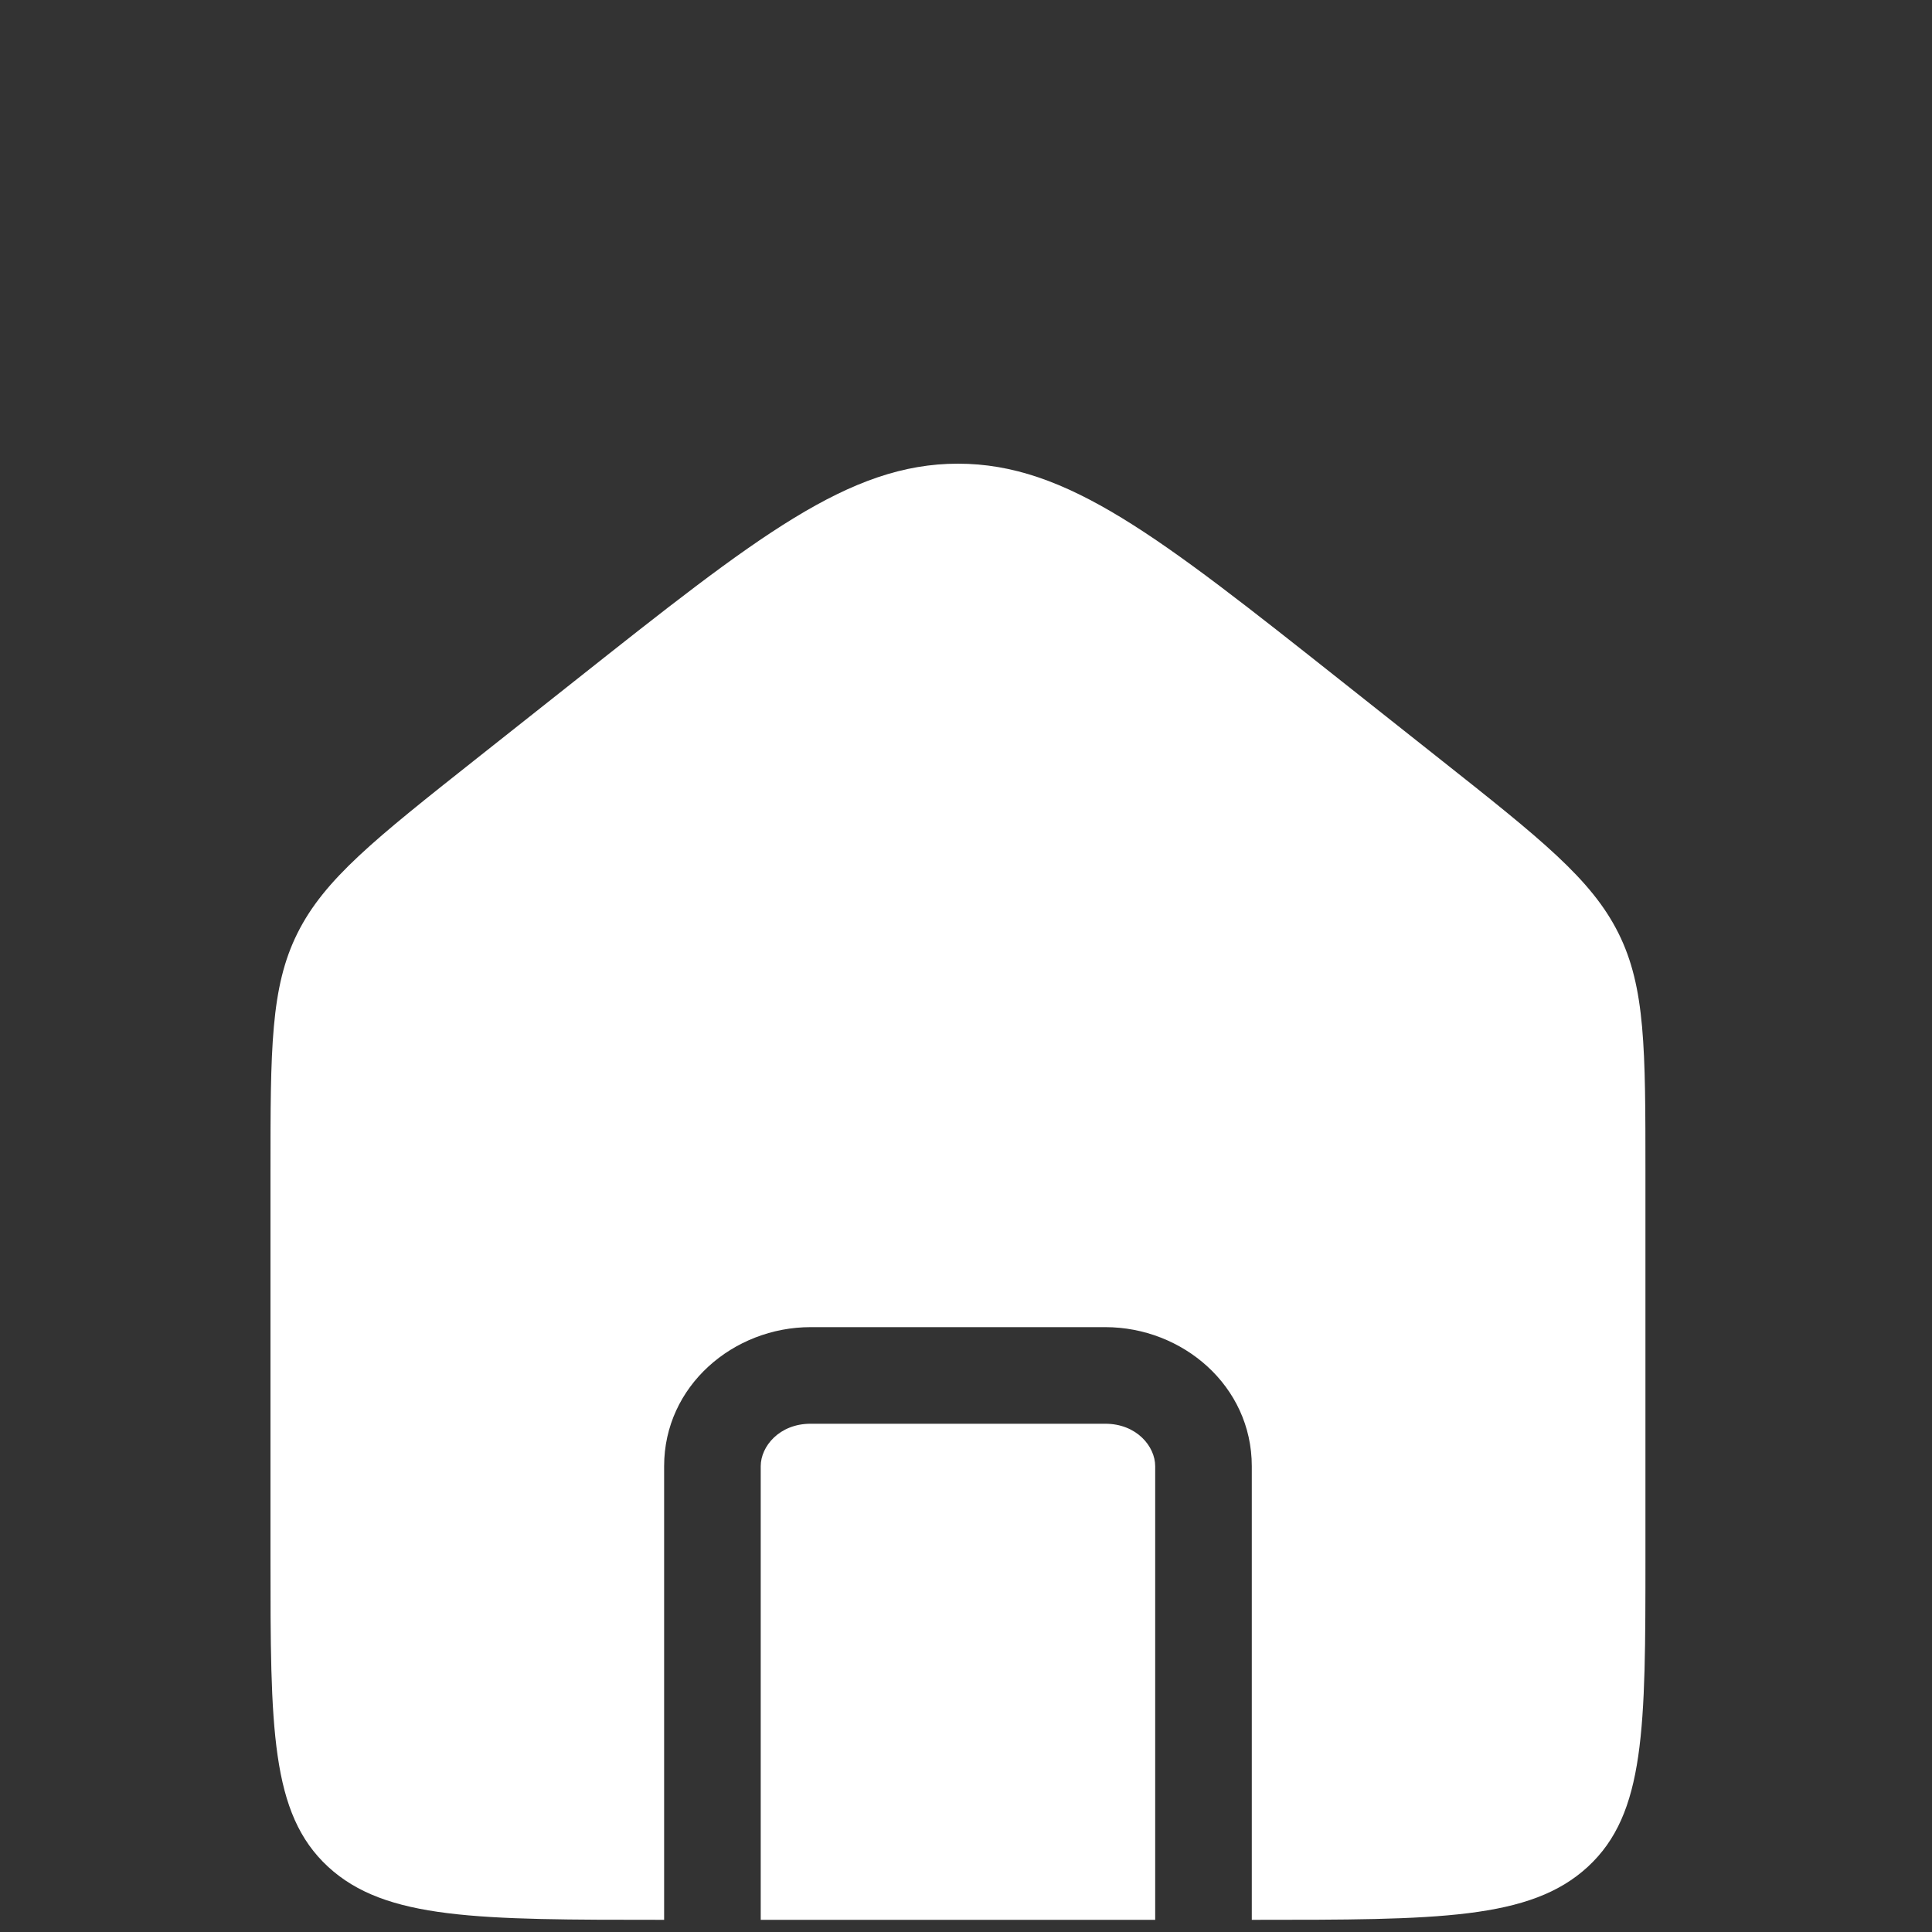 <svg width="40" height="40" viewBox="0 0 40 40" fill="none" xmlns="http://www.w3.org/2000/svg">
<rect x="0" y="0" width="40" height="40" fill="#333333" stroke="none"/>
<path fill-rule="evenodd" clip-rule="evenodd" d="M6.158 19.322C5.6 20.442 5.6 21.718 5.6 24.268V32.234C5.6 35.776 5.6 37.547 6.791 38.648C7.982 39.748 9.899 39.748 13.733 39.748H13.75V30.356C13.75 28.693 15.184 27.477 16.783 27.477H22.883C24.483 27.477 25.917 28.693 25.917 30.356V39.748H25.933C29.767 39.748 31.684 39.748 32.876 38.648C34.067 37.547 34.067 35.776 34.067 32.234V24.268C34.067 21.718 34.067 20.442 33.509 19.322C32.95 18.201 31.902 17.37 29.806 15.711L27.773 14.101C23.984 11.1 22.09 9.6 19.833 9.6C17.577 9.6 15.682 11.1 11.894 14.101L9.86 15.711C7.764 17.37 6.716 18.201 6.158 19.322ZM23.917 39.748V30.356C23.917 29.944 23.53 29.477 22.883 29.477H16.783C16.137 29.477 15.75 29.944 15.75 30.356V39.748H23.917Z" fill="white"/>
</svg>
